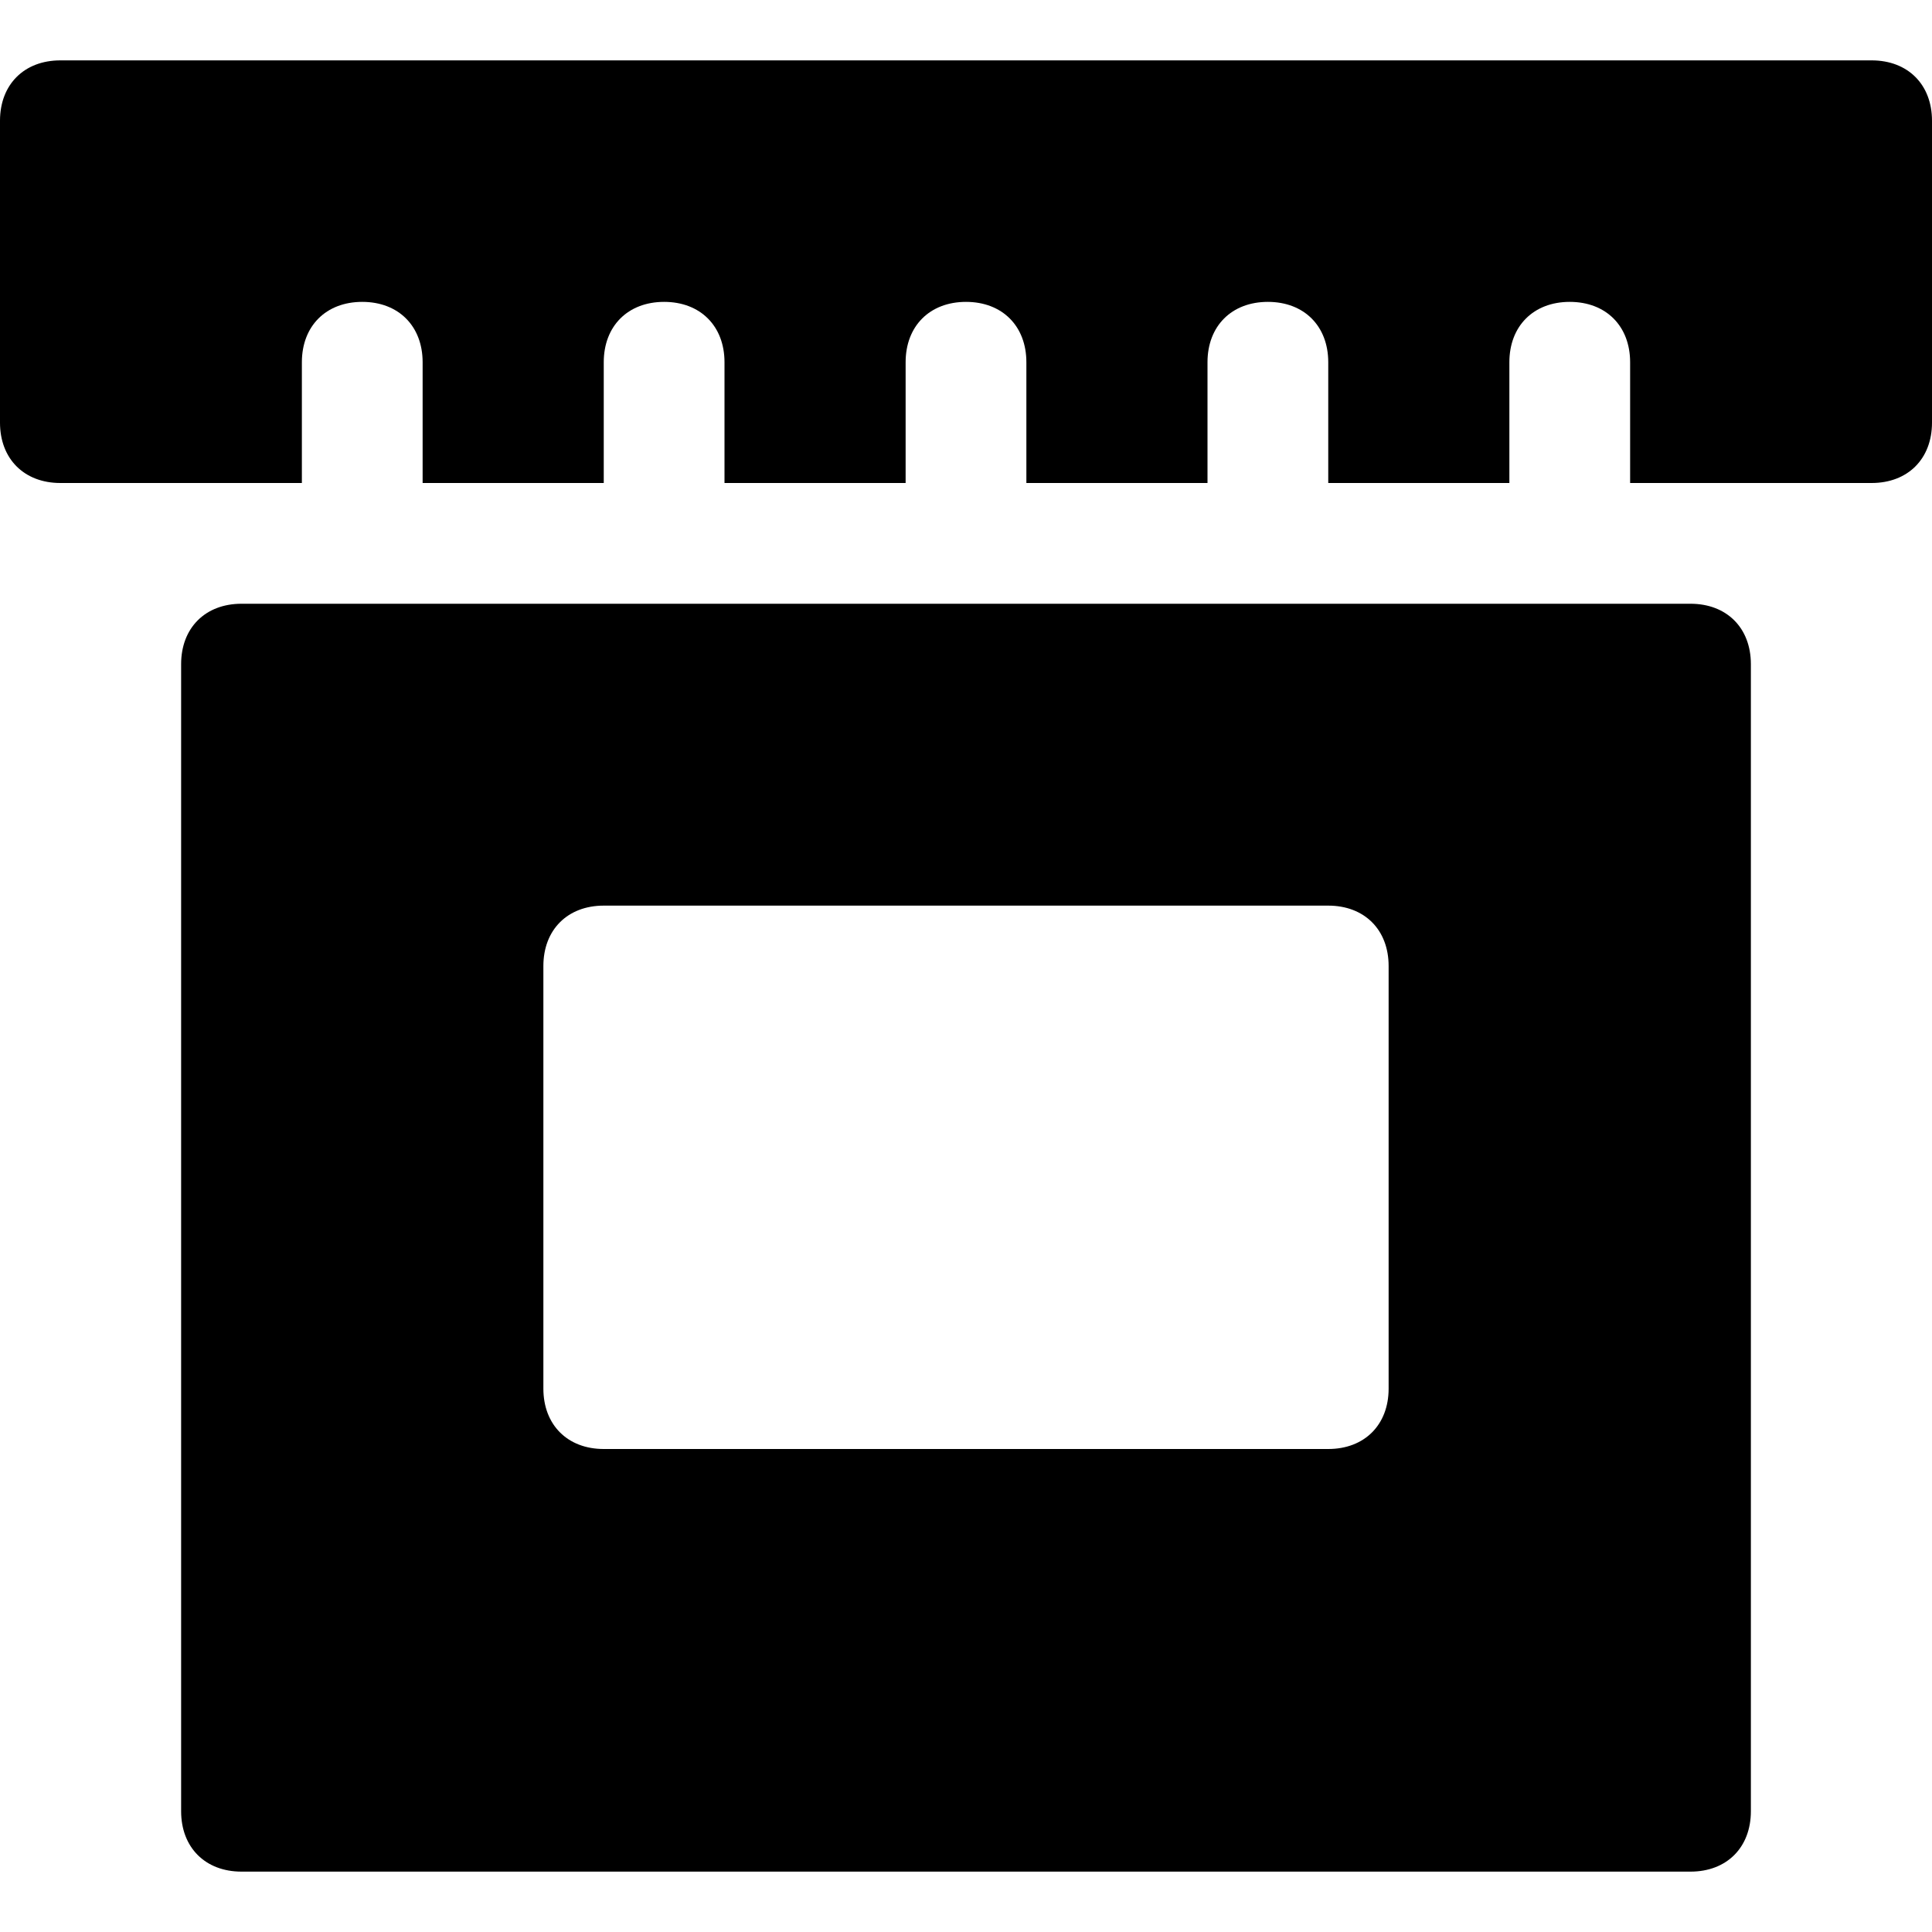 <?xml version="1.0" encoding="utf-8"?>
<!-- Generator: Adobe Illustrator 18.1.1, SVG Export Plug-In . SVG Version: 6.00 Build 0)  -->
<!DOCTYPE svg PUBLIC "-//W3C//DTD SVG 1.1//EN" "http://www.w3.org/Graphics/SVG/1.1/DTD/svg11.dtd">
<svg version="1.1" id="Layer_1" xmlns="http://www.w3.org/2000/svg" xmlns:xlink="http://www.w3.org/1999/xlink" x="0px" y="0px"
	 width="32px" height="32px" viewBox="0 0 32 32" enable-background="new 0 0 32 32" xml:space="preserve">
<path d="M28,31c0.6,0,1-0.4,1-1V11c0-0.6-0.4-1-1-1H4c-0.6,0-1,0.4-1,1v19c0,0.6,0.4,1,1,1H28z M9,16c0-0.6,0.4-1,1-1h12
	c0.6,0,1,0.4,1,1v7c0,0.6-0.4,1-1,1H10c-0.6,0-1-0.4-1-1V16z"/>
<path d="M31,1H1C0.4,1,0,1.4,0,2v5c0,0.6,0.4,1,1,1h4V6c0-0.6,0.4-1,1-1s1,0.4,1,1v2h3V6c0-0.6,0.4-1,1-1s1,0.4,1,1v2h3V6
	c0-0.6,0.4-1,1-1s1,0.4,1,1v2h3V6c0-0.6,0.4-1,1-1s1,0.4,1,1v2h3V6c0-0.6,0.4-1,1-1s1,0.4,1,1v2h4c0.6,0,1-0.4,1-1V2
	C32,1.4,31.6,1,31,1z"/>
</svg>
